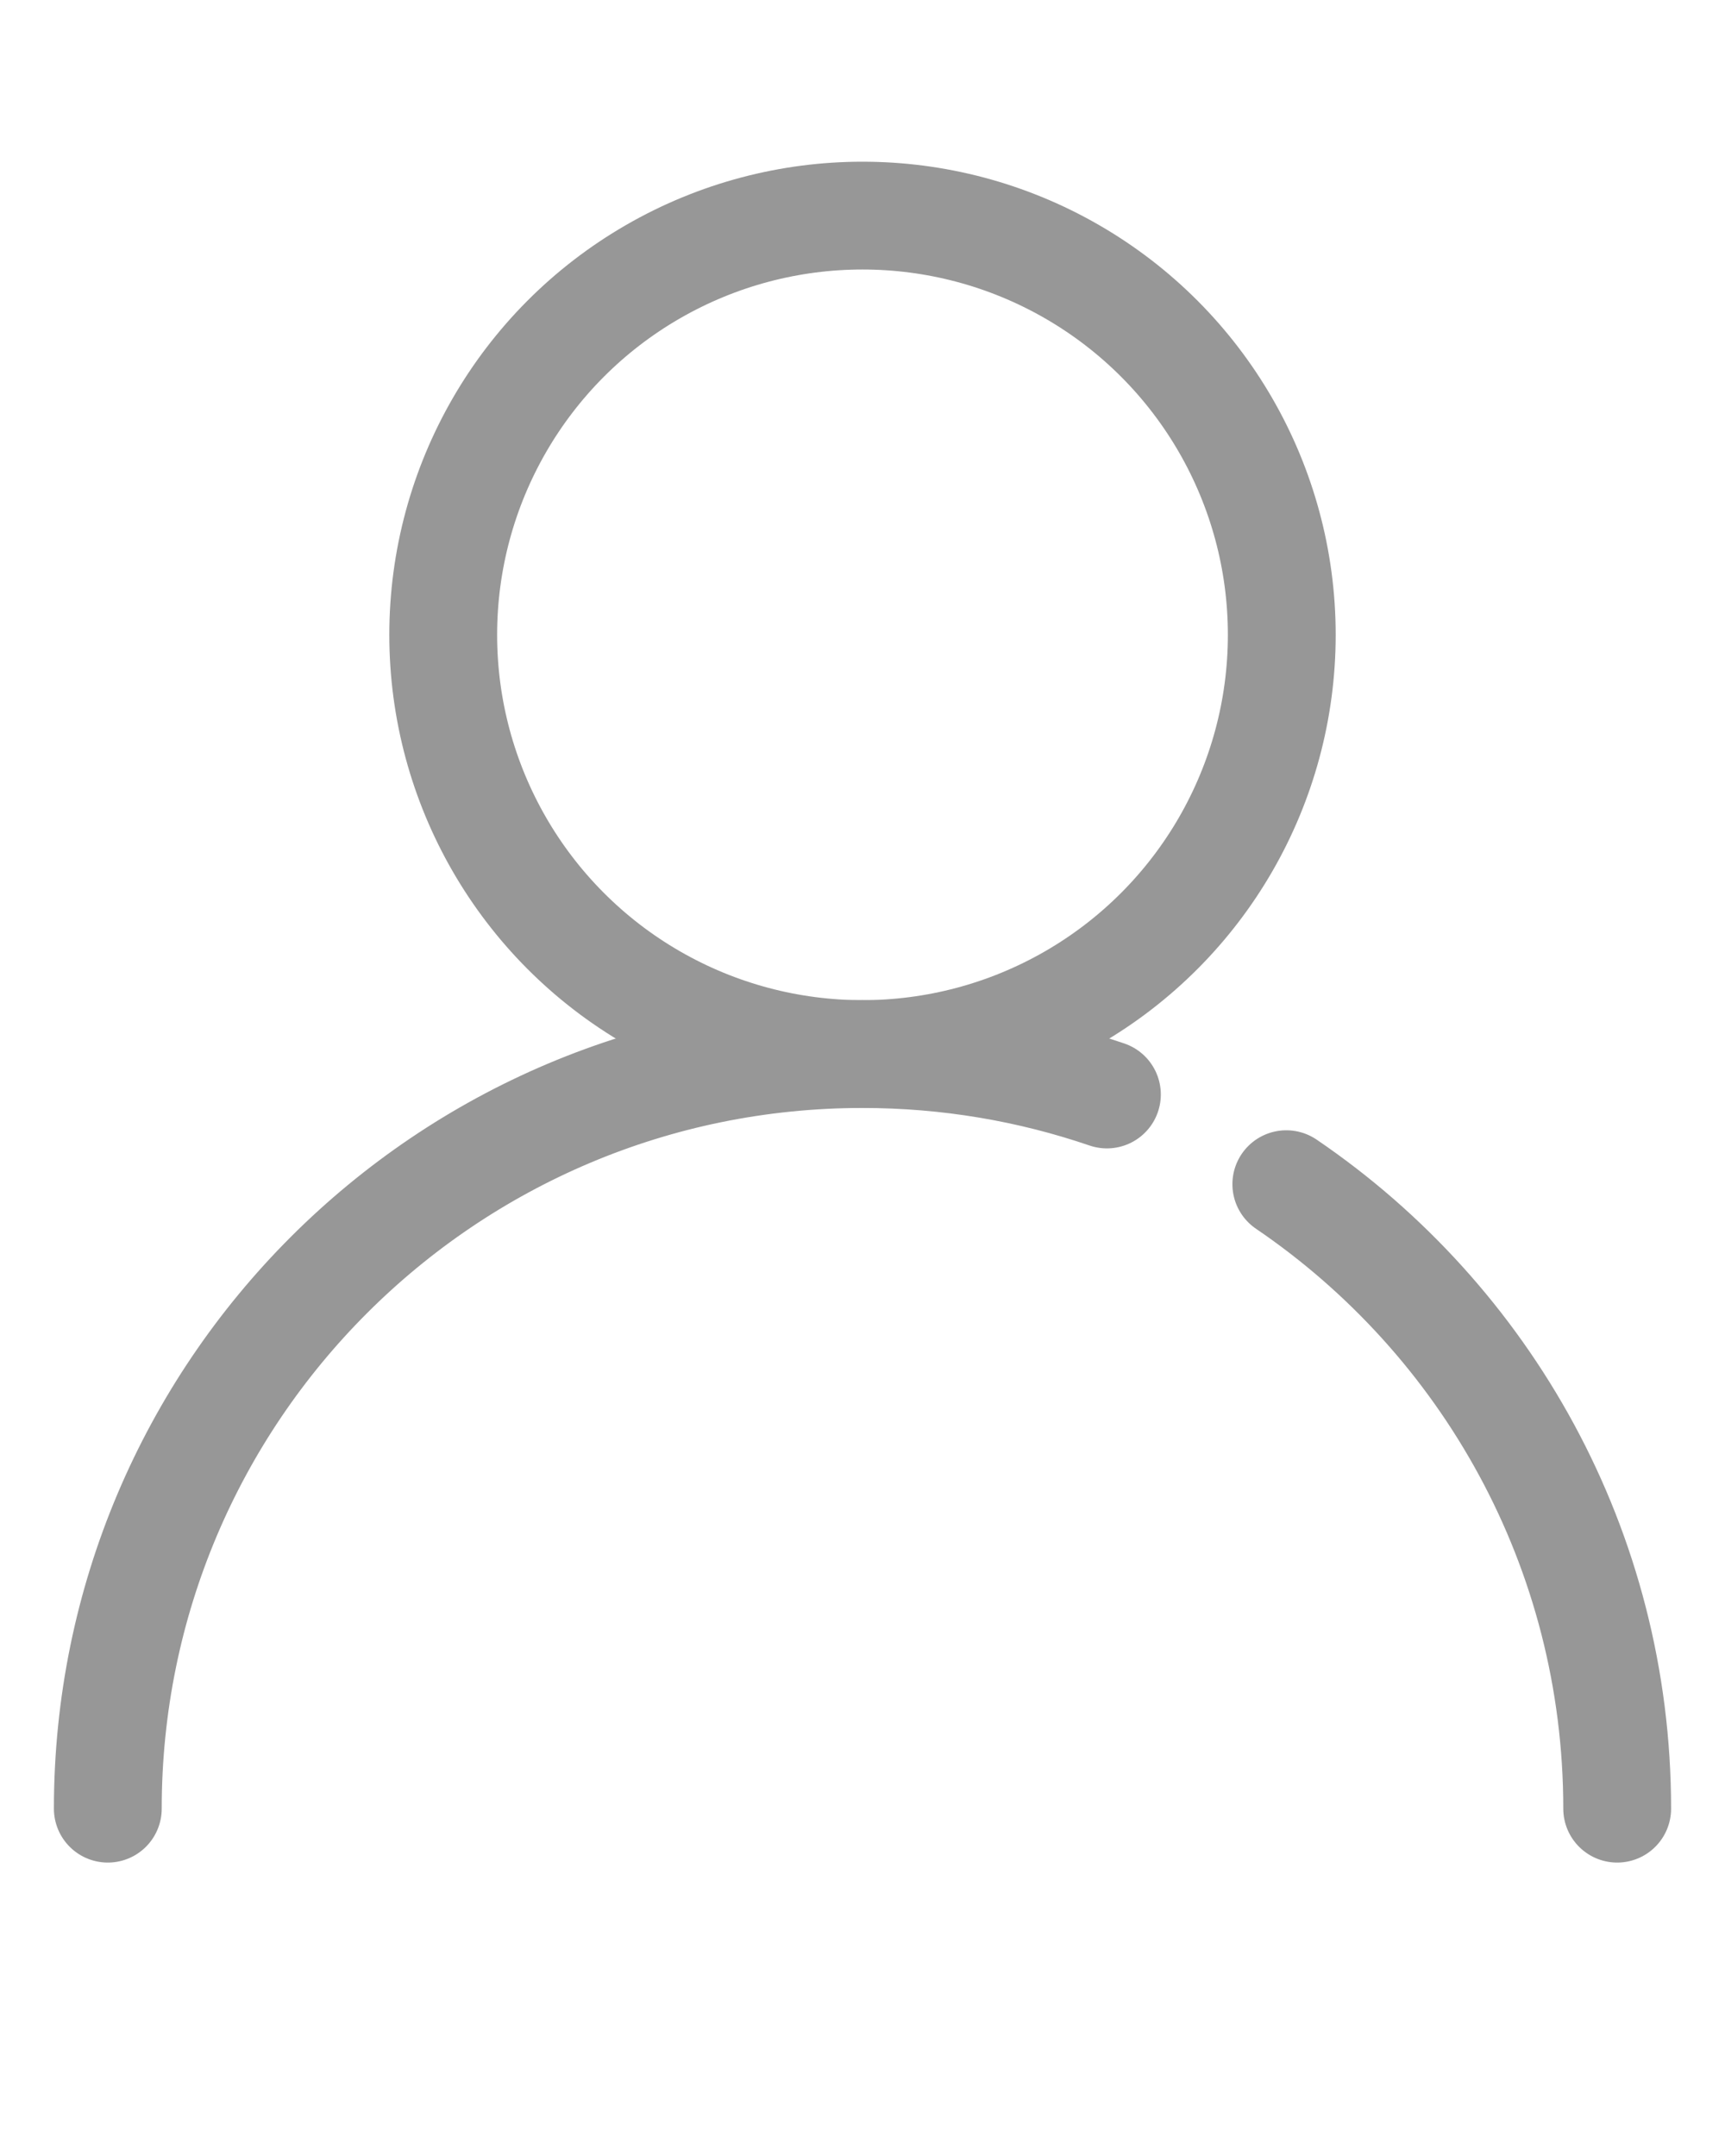 <?xml version="1.0" encoding="UTF-8"?>
<svg width="16px" height="20px" viewBox="0 0 16 20" version="1.1" xmlns="http://www.w3.org/2000/svg" xmlns:xlink="http://www.w3.org/1999/xlink">
    <!-- Generator: Sketch 49.1 (51147) - http://www.bohemiancoding.com/sketch -->
    <title>Oval 4</title>
    <desc>Created with Sketch.</desc>
    <defs></defs>
    <g id="Page-1" stroke="none" stroke-width="1" fill="none" fill-rule="evenodd">
        <g id="注册2" transform="translate(-49, -98)" stroke="#979797">
            <g id="输入昵称" transform="translate(30, 98)">
                <g id="昵称图标" transform="translate(19, 0)">
                    <circle id="Oval-3" cx="8" cy="5.889" r="3.889"></circle>
                    <path d="M15,16.778 C15,14.369 13.783,12.244 11.931,10.985 M10.267,10.153 C9.556,9.91 8.794,9.778 8,9.778 C4.134,9.778 1,12.912 1,16.778" id="Oval-4" stroke-linecap="round"></path>
                </g>
            </g>
        </g>
    </g>
</svg>